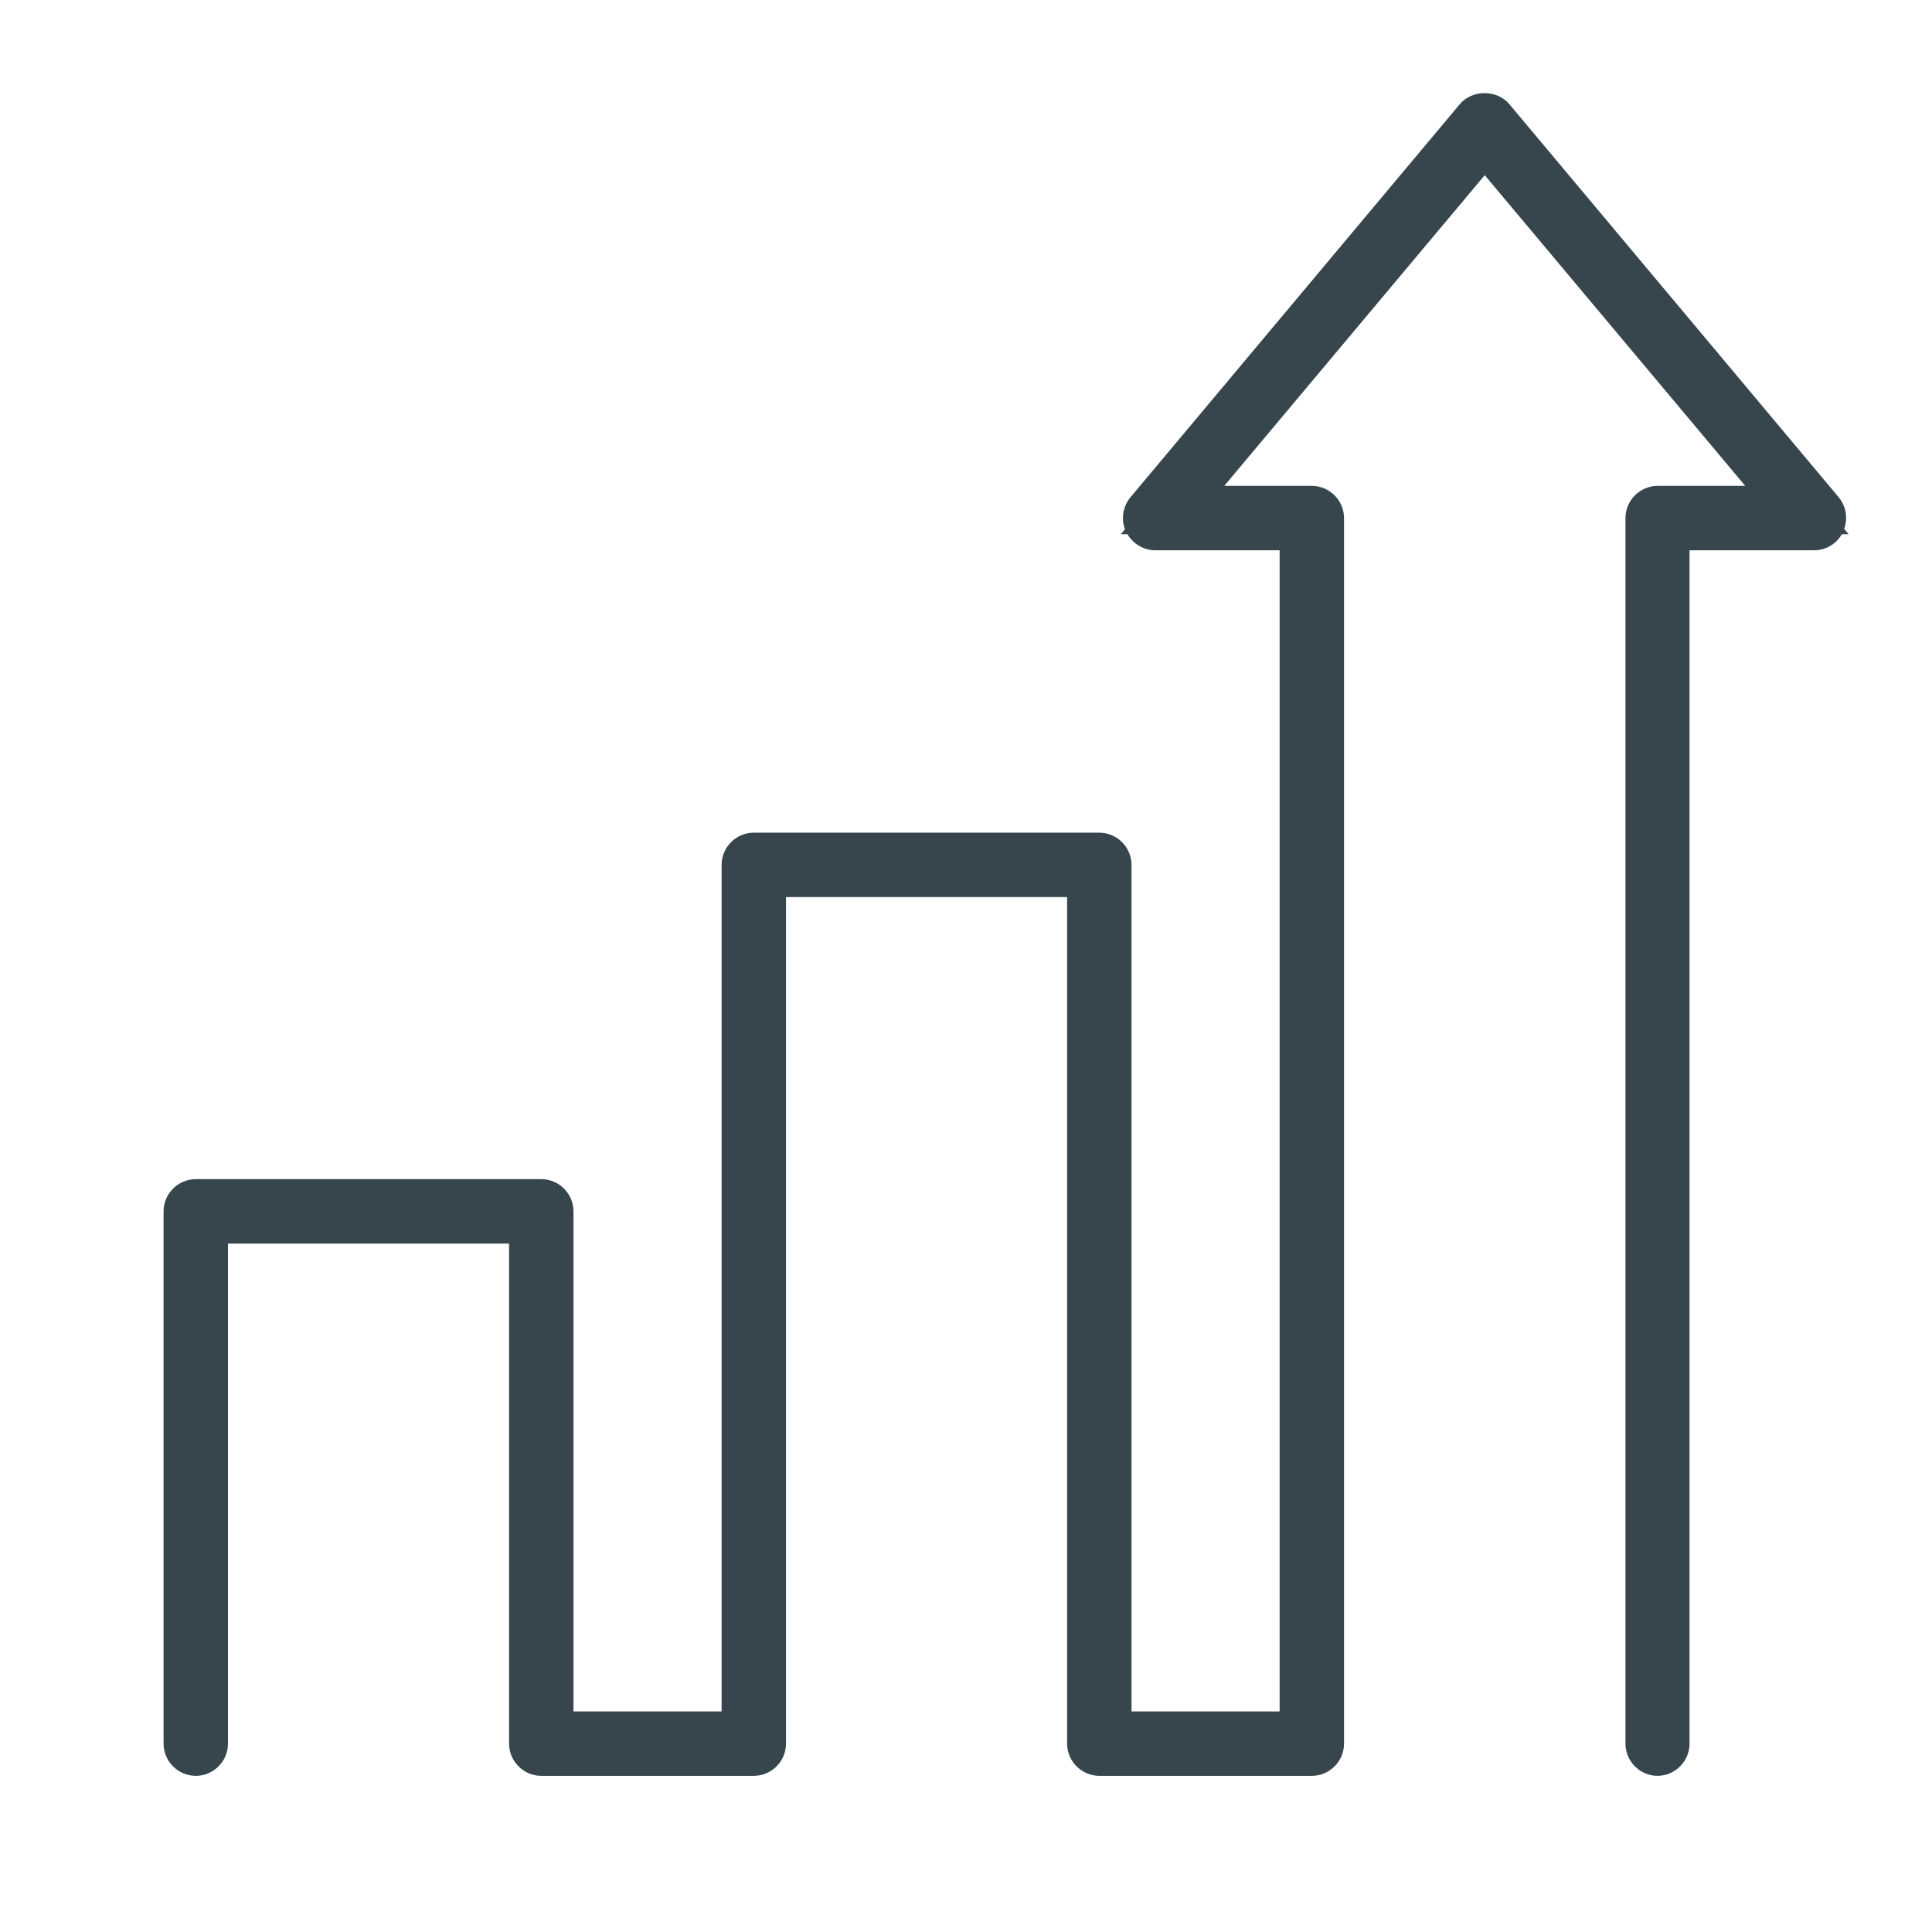 <?xml version="1.0" encoding="UTF-8"?>
<svg id="Layer_1" data-name="Layer 1" xmlns="http://www.w3.org/2000/svg" viewBox="0 0 60 60">
  <defs>
    <style>
      .cls-1 {
        fill: #37464c;
        stroke-width: 0px;
      }
    </style>
  </defs>
  <polygon class="cls-1" points="41.24 54.65 33.64 54.65 33.64 27.36 23.91 27.36 23.91 54.65 16.31 54.65 16.31 38.12 6.58 38.12 6.58 54.15 5.58 54.15 5.58 37.12 17.31 37.12 17.31 53.65 22.91 53.65 22.91 26.36 34.64 26.36 34.64 53.65 40.24 53.65 40.24 16.59 34.81 16.59 46.11 3.11 57.41 16.59 51.98 16.59 51.98 54.15 50.98 54.15 50.98 15.59 55.27 15.59 46.11 4.67 36.95 15.59 41.24 15.59 41.24 54.65"/>
  <path class="cls-1" d="m51.48,55.15c-.55,0-1-.45-1-1V16.09c0-.55.45-1,1-1h2.72l-8.09-9.65-8.09,9.65h2.72c.55,0,1,.45,1,1v38.06c0,.55-.45,1-1,1h-6.6c-.55,0-1-.45-1-1v-26.29h-8.73v26.29c0,.55-.45,1-1,1h-6.6c-.55,0-1-.45-1-1v-15.53H7.08v15.53c0,.55-.45,1-1,1s-1-.45-1-1v-16.53c0-.55.45-1,1-1h10.73c.55,0,1,.45,1,1v15.53h4.6v-26.29c0-.55.45-1,1-1h10.73c.55,0,1,.45,1,1v26.29h4.6V17.09h-3.86c-.39,0-.74-.23-.91-.58s-.11-.77.14-1.07l10.23-12.21c.38-.45,1.15-.45,1.53,0l10.23,12.21c.25.3.3.71.14,1.07s-.52.58-.91.58h-3.86v37.06c0,.55-.45,1-1,1Z"/>
</svg>